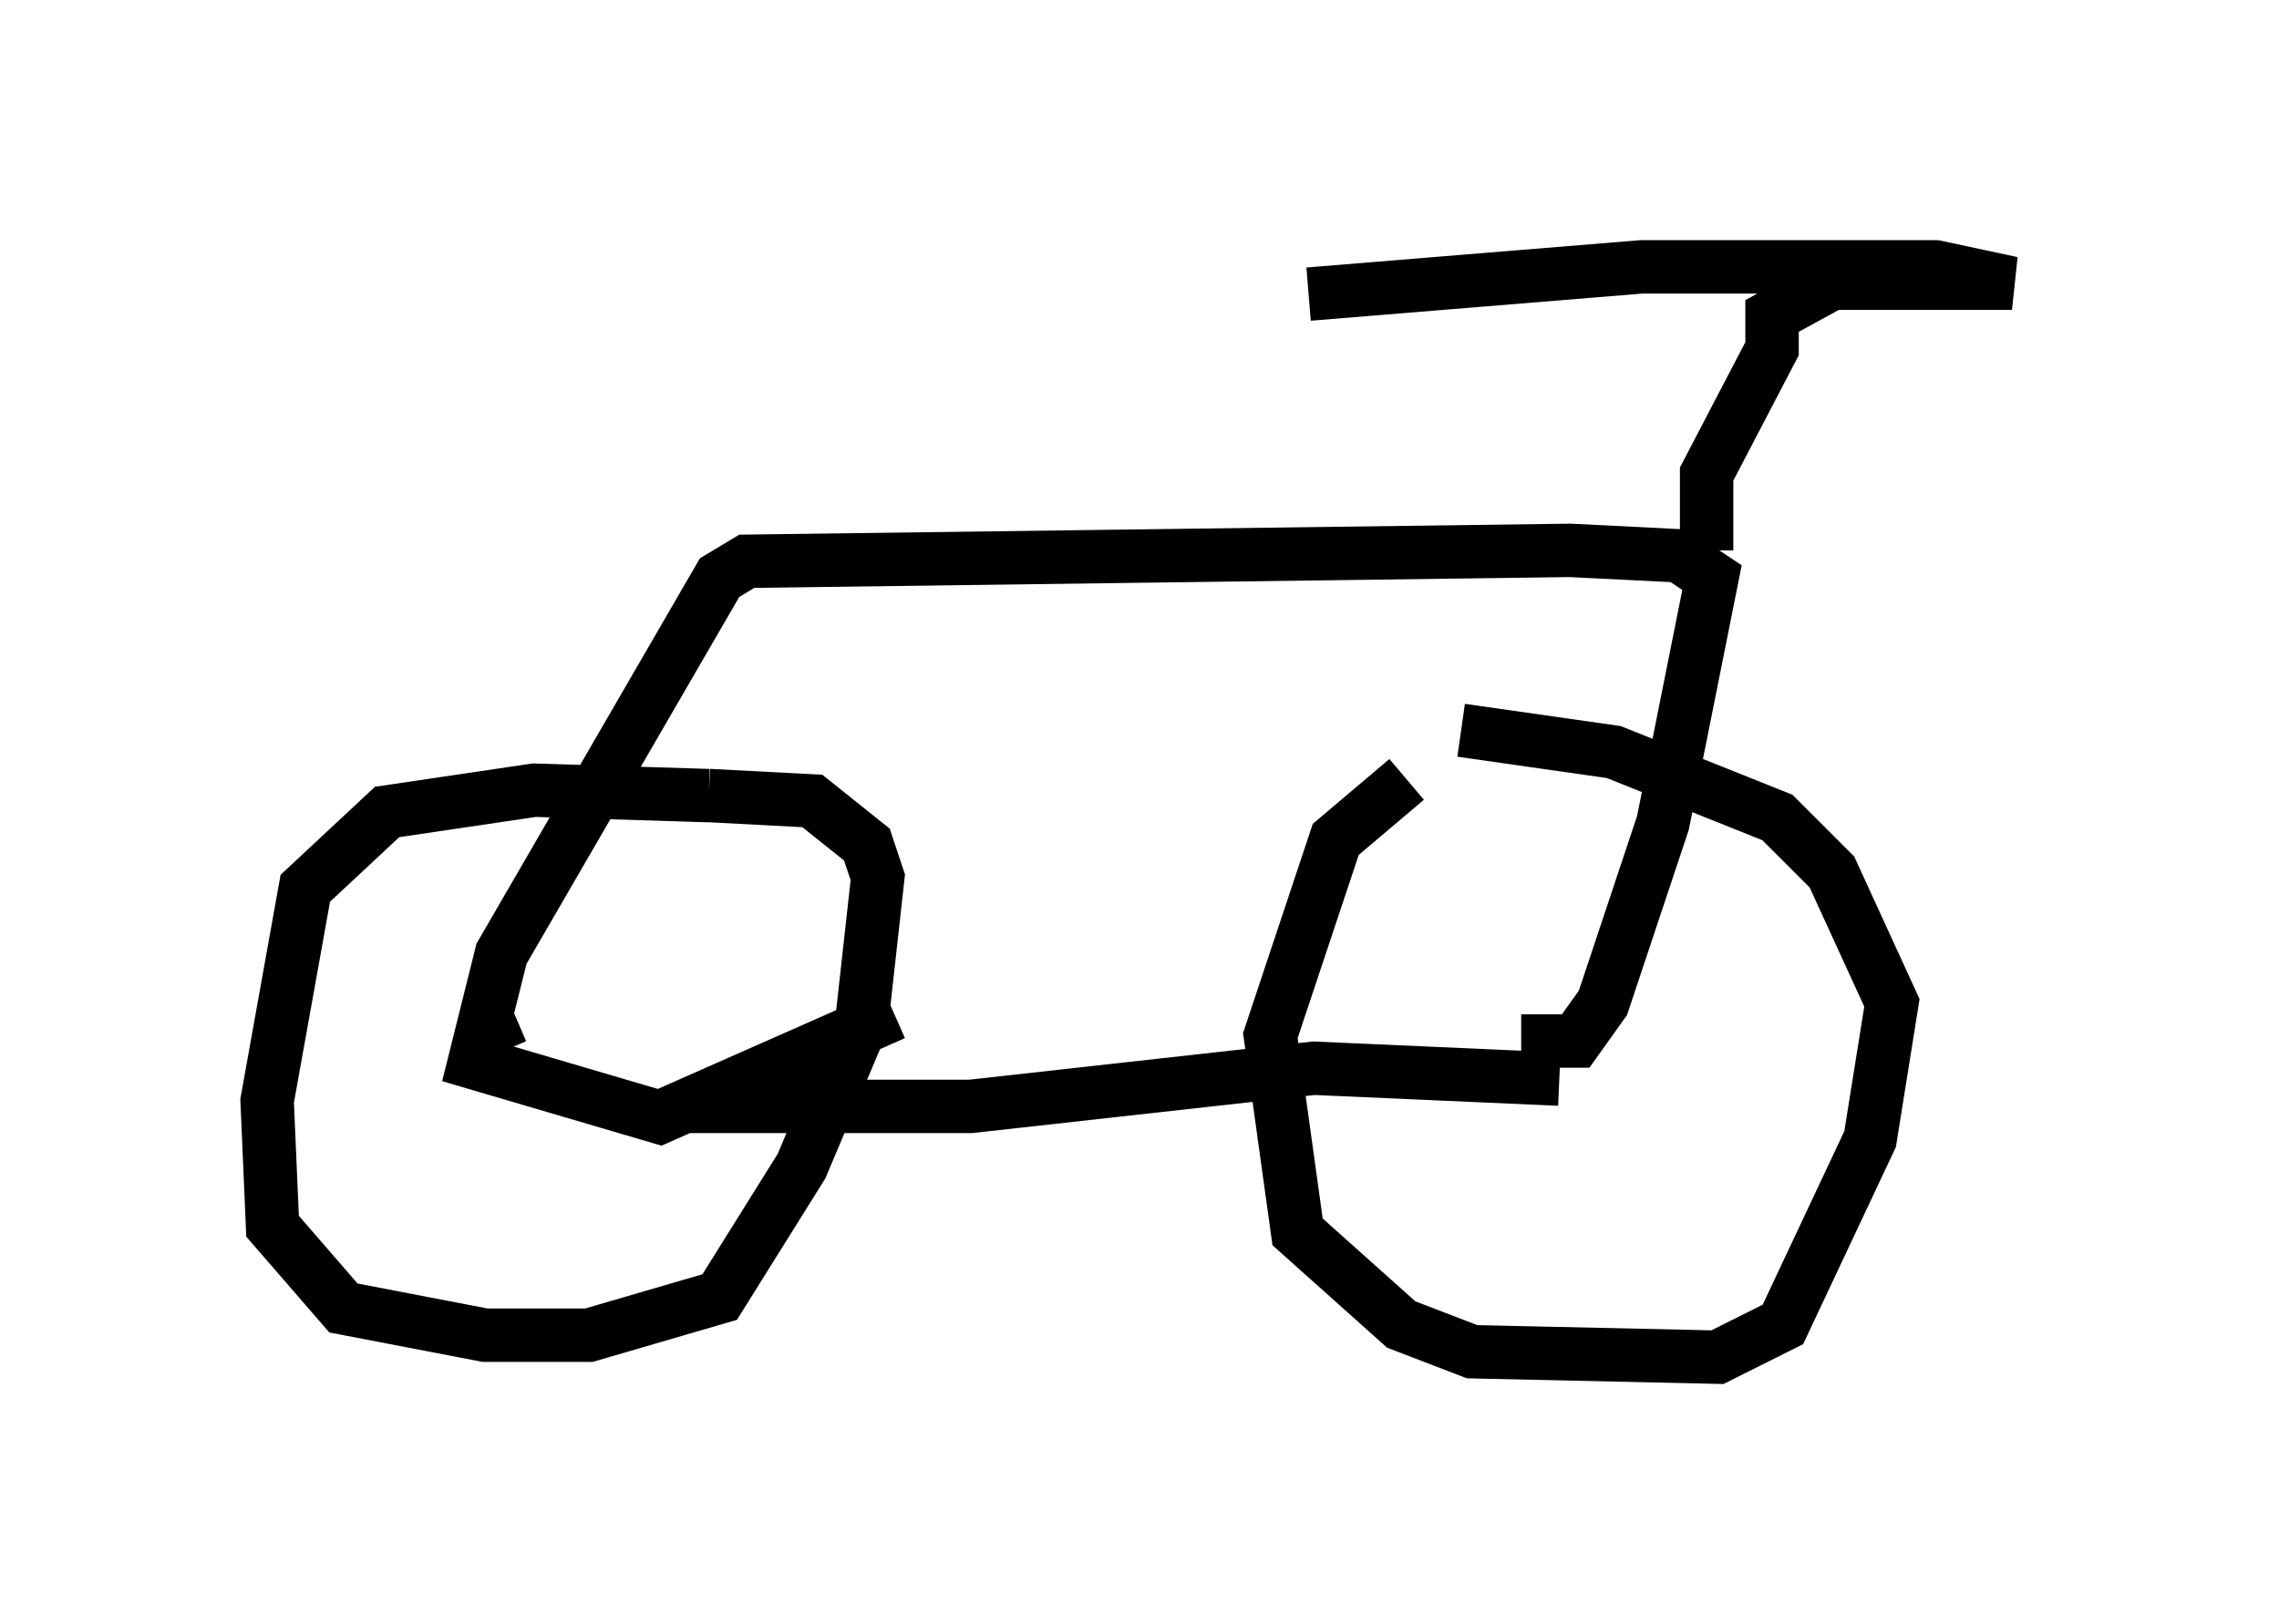 <?xml version="1.0" encoding="utf-8" ?>
<svg baseProfile="full" height="30.417" version="1.1" width="42.667" xmlns="http://www.w3.org/2000/svg" xmlns:ev="http://www.w3.org/2001/xml-events" xmlns:xlink="http://www.w3.org/1999/xlink"><defs /><rect fill="white" height="30.417" width="42.667" x="0" y="0" /><path d="M28.173, 13.983 m-1.838, 0.613 l-1.327, 1.123 -1.225, 3.675 l0.51, 3.675 1.94, 1.735 l1.327, 0.51 4.594, 0.102 l1.225, -0.613 1.633, -3.471 l0.408, -2.552 -1.123, -2.45 l-1.021, -1.021 -3.063, -1.225 l-2.858, -0.408 m1.838, 6.533 l-4.594, -0.204 -6.431, 0.715 l-5.41, 0.0 m15.721, -1.225 l1.021, 0.0 0.51, -0.715 l1.123, -3.369 0.919, -4.594 l-0.613, -0.408 -2.042, -0.102 l-15.415, 0.204 -0.51, 0.306 l-4.083, 7.044 -0.51, 2.042 l3.471, 1.021 4.39, -1.94 m15.211, -8.677 l0.0, -1.429 1.225, -2.348 l0.0, -0.613 1.123, -0.613 l3.369, 0.0 -1.429, -0.306 l-5.513, 0.0 -6.227, 0.51 m-11.229, 9.392 l-3.267, -0.102 -2.756, 0.408 l-1.531, 1.429 -0.715, 3.981 l0.102, 2.348 1.327, 1.531 l2.654, 0.51 1.94, 0.0 l2.45, -0.715 1.531, -2.45 l1.123, -2.654 0.306, -2.756 l-0.204, -0.613 -1.021, -0.817 l-1.94, -0.102 m-4.185, 4.083 l0.306, 0.715 " fill="none" stroke="black" stroke-width="1" /></svg>
